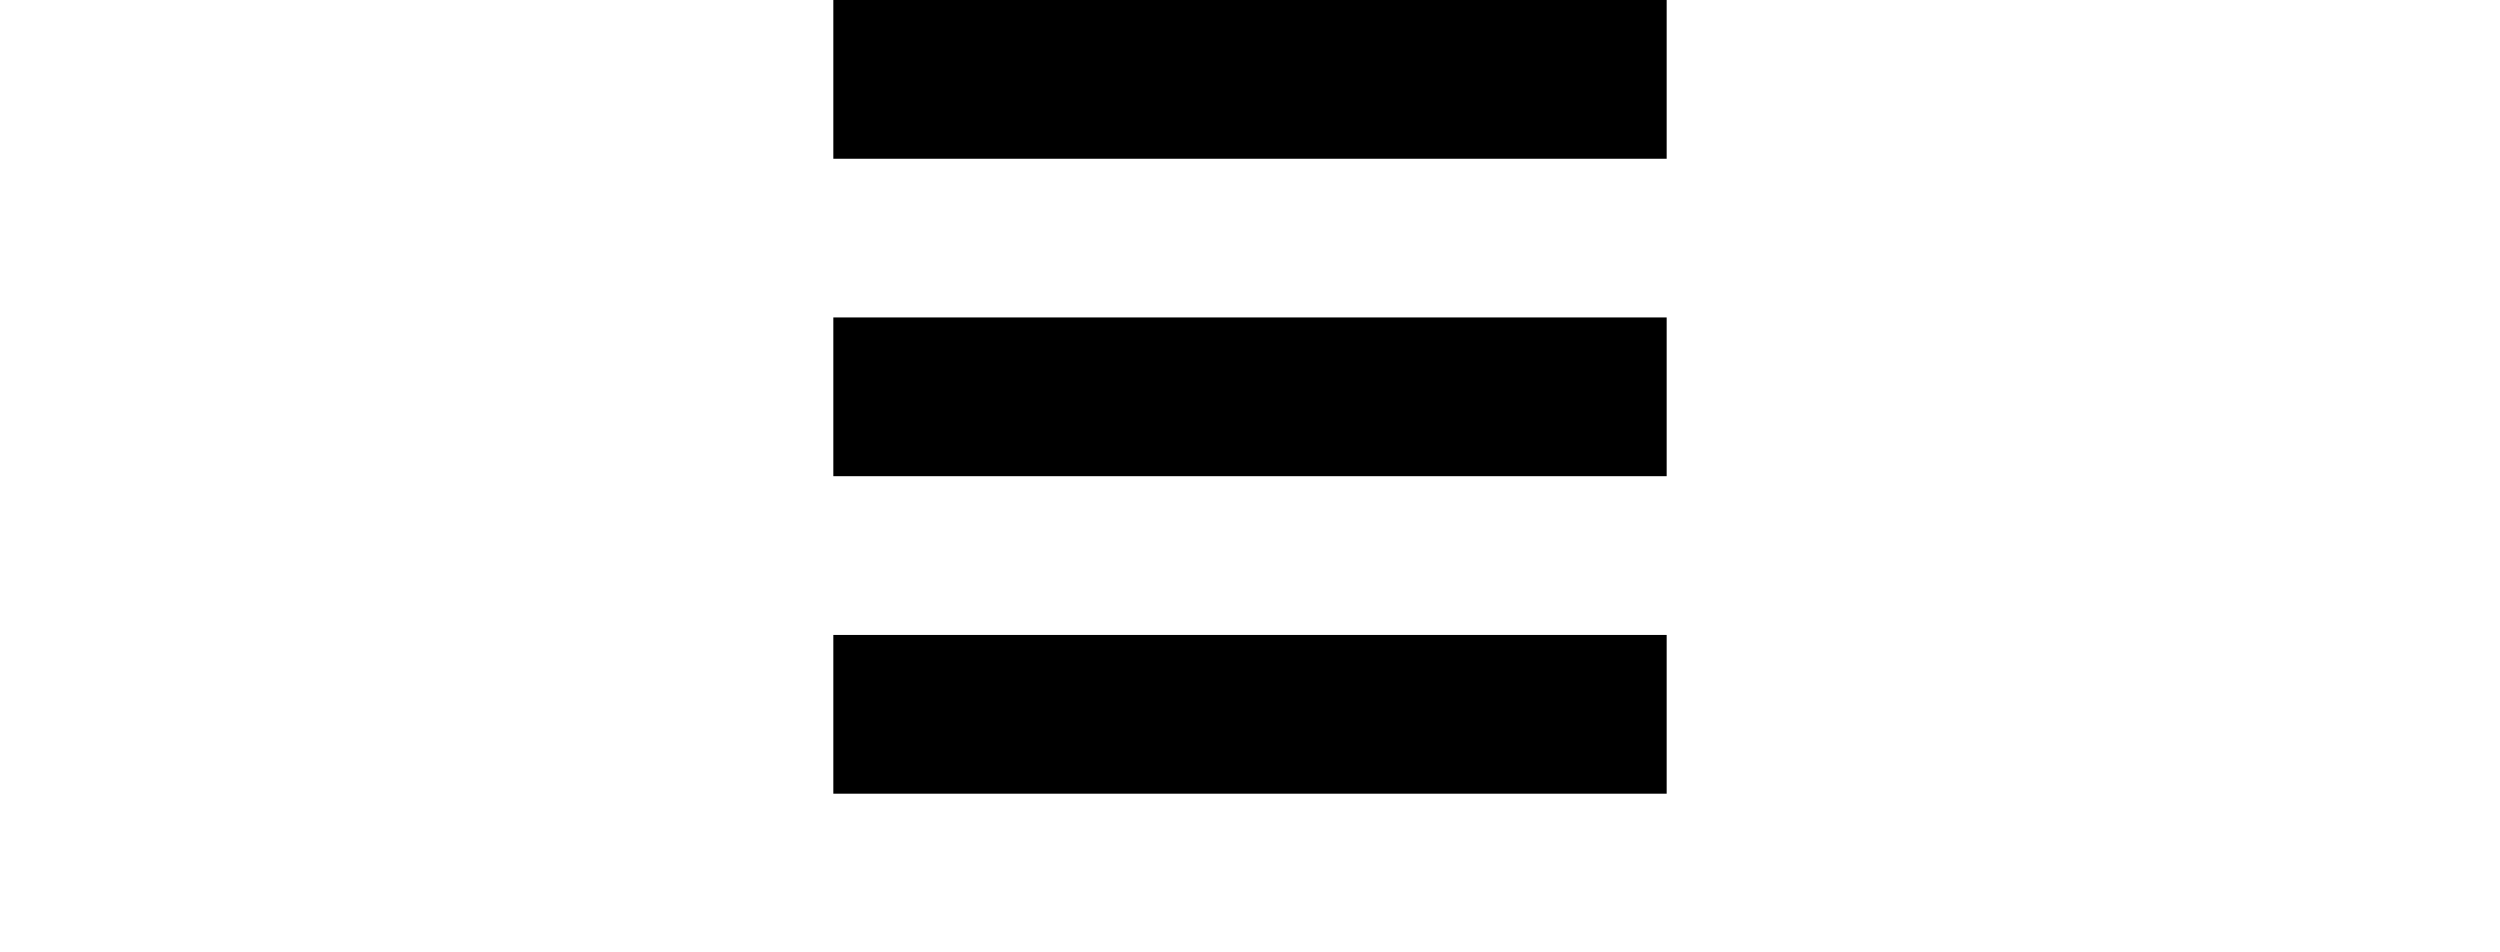 <?xml version="1.0" encoding="UTF-8" standalone="no"?>
<svg
   xmlns:dc="http://purl.org/dc/elements/1.1/"
   xmlns:cc="http://creativecommons.org/ns#"
   xmlns:rdf="http://www.w3.org/1999/02/22-rdf-syntax-ns#"
   xmlns:svg="http://www.w3.org/2000/svg"
   xmlns="http://www.w3.org/2000/svg"
   xmlns:sodipodi="http://sodipodi.sourceforge.net/DTD/sodipodi-0.dtd"
   xmlns:inkscape="http://www.inkscape.org/namespaces/inkscape"
   inkscape:version="1.1-dev (ddb55ca, 2020-02-02)"
   sodipodi:docname="station-filler-small.svg"
   width="42mm"
   height="16mm"
   viewBox="0 0 42 16"
   version="1.1"
   id="svg8">
  <sodipodi:namedview
     inkscape:current-layer="svg8"
     inkscape:window-maximized="0"
     inkscape:window-y="23"
     inkscape:window-x="0"
     inkscape:cy="8.8898929"
     inkscape:cx="82.820935"
     inkscape:zoom="3.887923"
     showgrid="false"
     id="namedview179"
     inkscape:window-height="766"
     inkscape:window-width="1231"
     inkscape:pageshadow="2"
     inkscape:pageopacity="0"
     guidetolerance="10"
     gridtolerance="10"
     objecttolerance="10"
     borderopacity="1"
     bordercolor="#666666"
     pagecolor="#ffffff" />
  <defs
     id="defs2" />
  <rect
     y="0"
     x="14"
     height="2.667"
     width="14"
     id="rect1185"
     style="vector-effect:none;fill:#000000;fill-opacity:1;stroke:none;stroke-width:0.258;stroke-linecap:round;stroke-linejoin:round;stroke-miterlimit:4;stroke-dasharray:none;stroke-dashoffset:0;stroke-opacity:1;paint-order:fill markers stroke" />
  <rect
     y="5.333"
     x="14"
     height="2.667"
     width="14"
     id="rect1189"
     style="vector-effect:none;fill:#000000;fill-opacity:1;stroke:none;stroke-width:0.258;stroke-linecap:round;stroke-linejoin:round;stroke-miterlimit:4;stroke-dasharray:none;stroke-dashoffset:0;stroke-opacity:1;paint-order:fill markers stroke" />
  <rect
     y="10.667"
     x="14"
     height="2.667"
     width="14"
     id="rect1193"
     style="vector-effect:none;fill:#000000;fill-opacity:1;stroke:none;stroke-width:0.258;stroke-linecap:round;stroke-linejoin:round;stroke-miterlimit:4;stroke-dasharray:none;stroke-dashoffset:0;stroke-opacity:1;paint-order:fill markers stroke" />
</svg>
